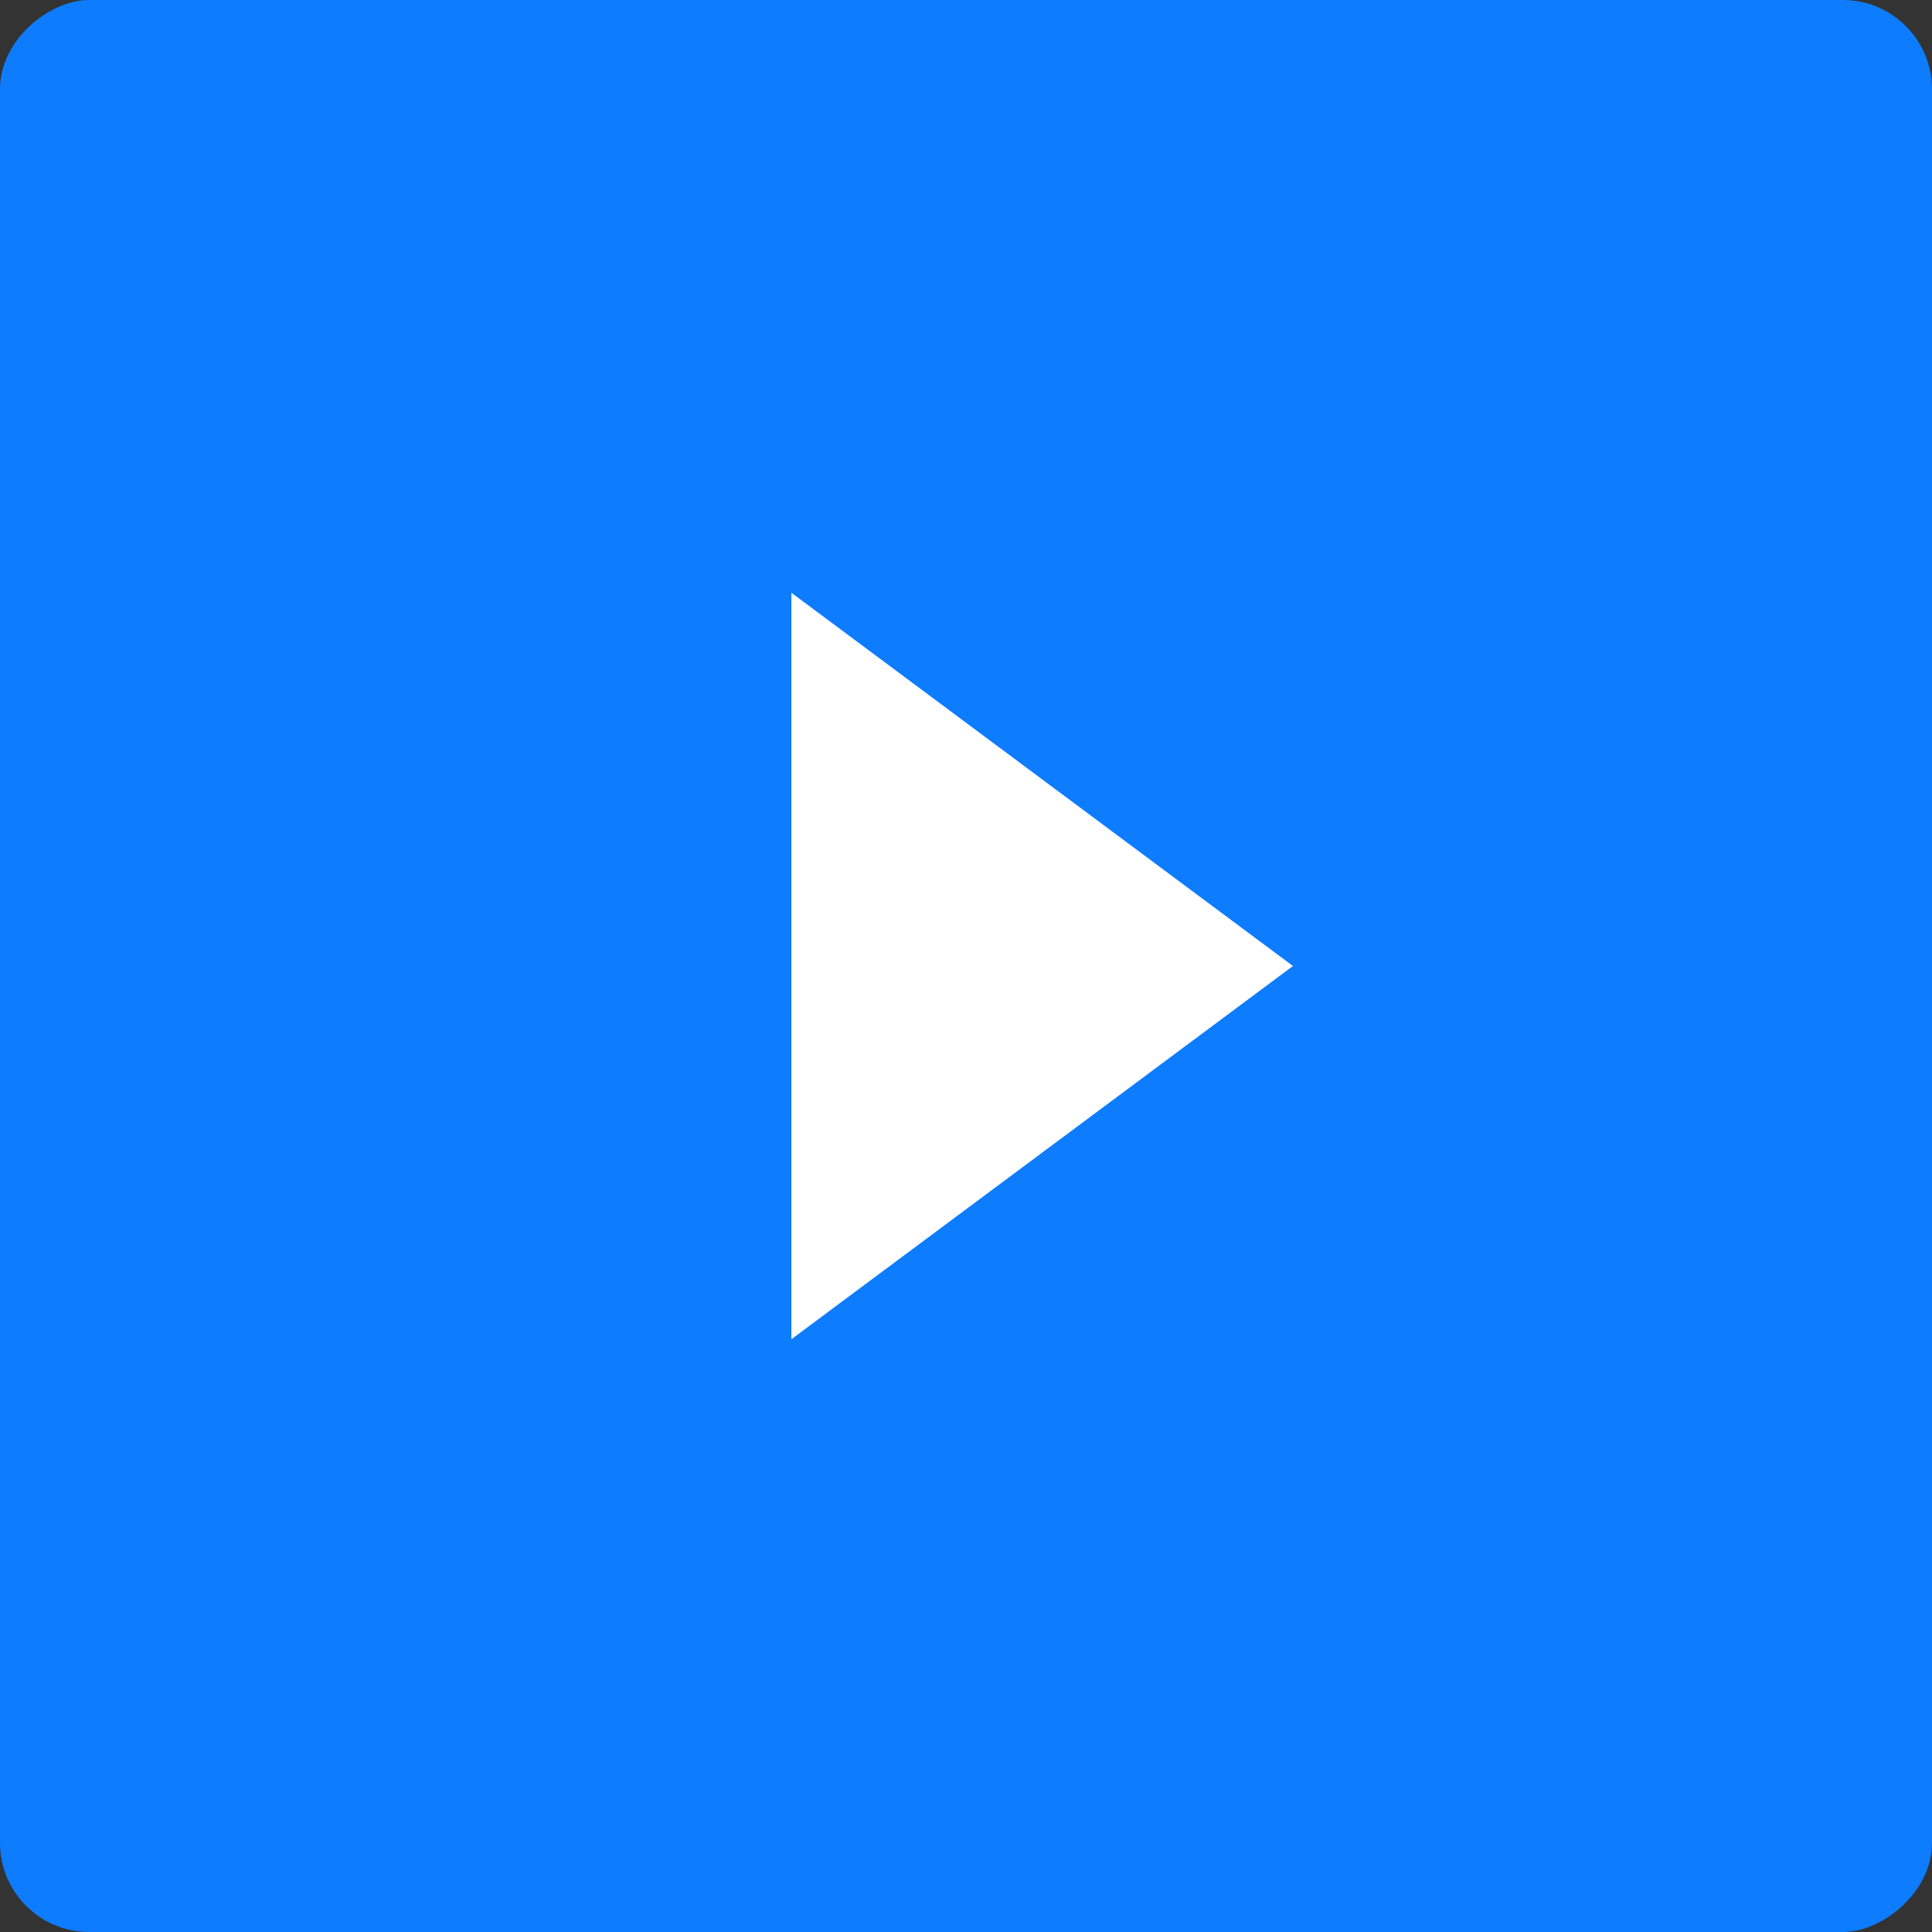 <svg width="130" height="130" viewBox="0 0 130 130" fill="none" xmlns="http://www.w3.org/2000/svg">
<rect x="0" y="0" width="130" height="130" fill="#333333" stroke="none"/>
<rect x="130" width="130" height="130" rx="6" transform="rotate(90 130 0)" fill="#0D7CFF"/>
<path d="M87 65L53.25 90.115V39.885L87 65Z" fill="white"/>
</svg>
